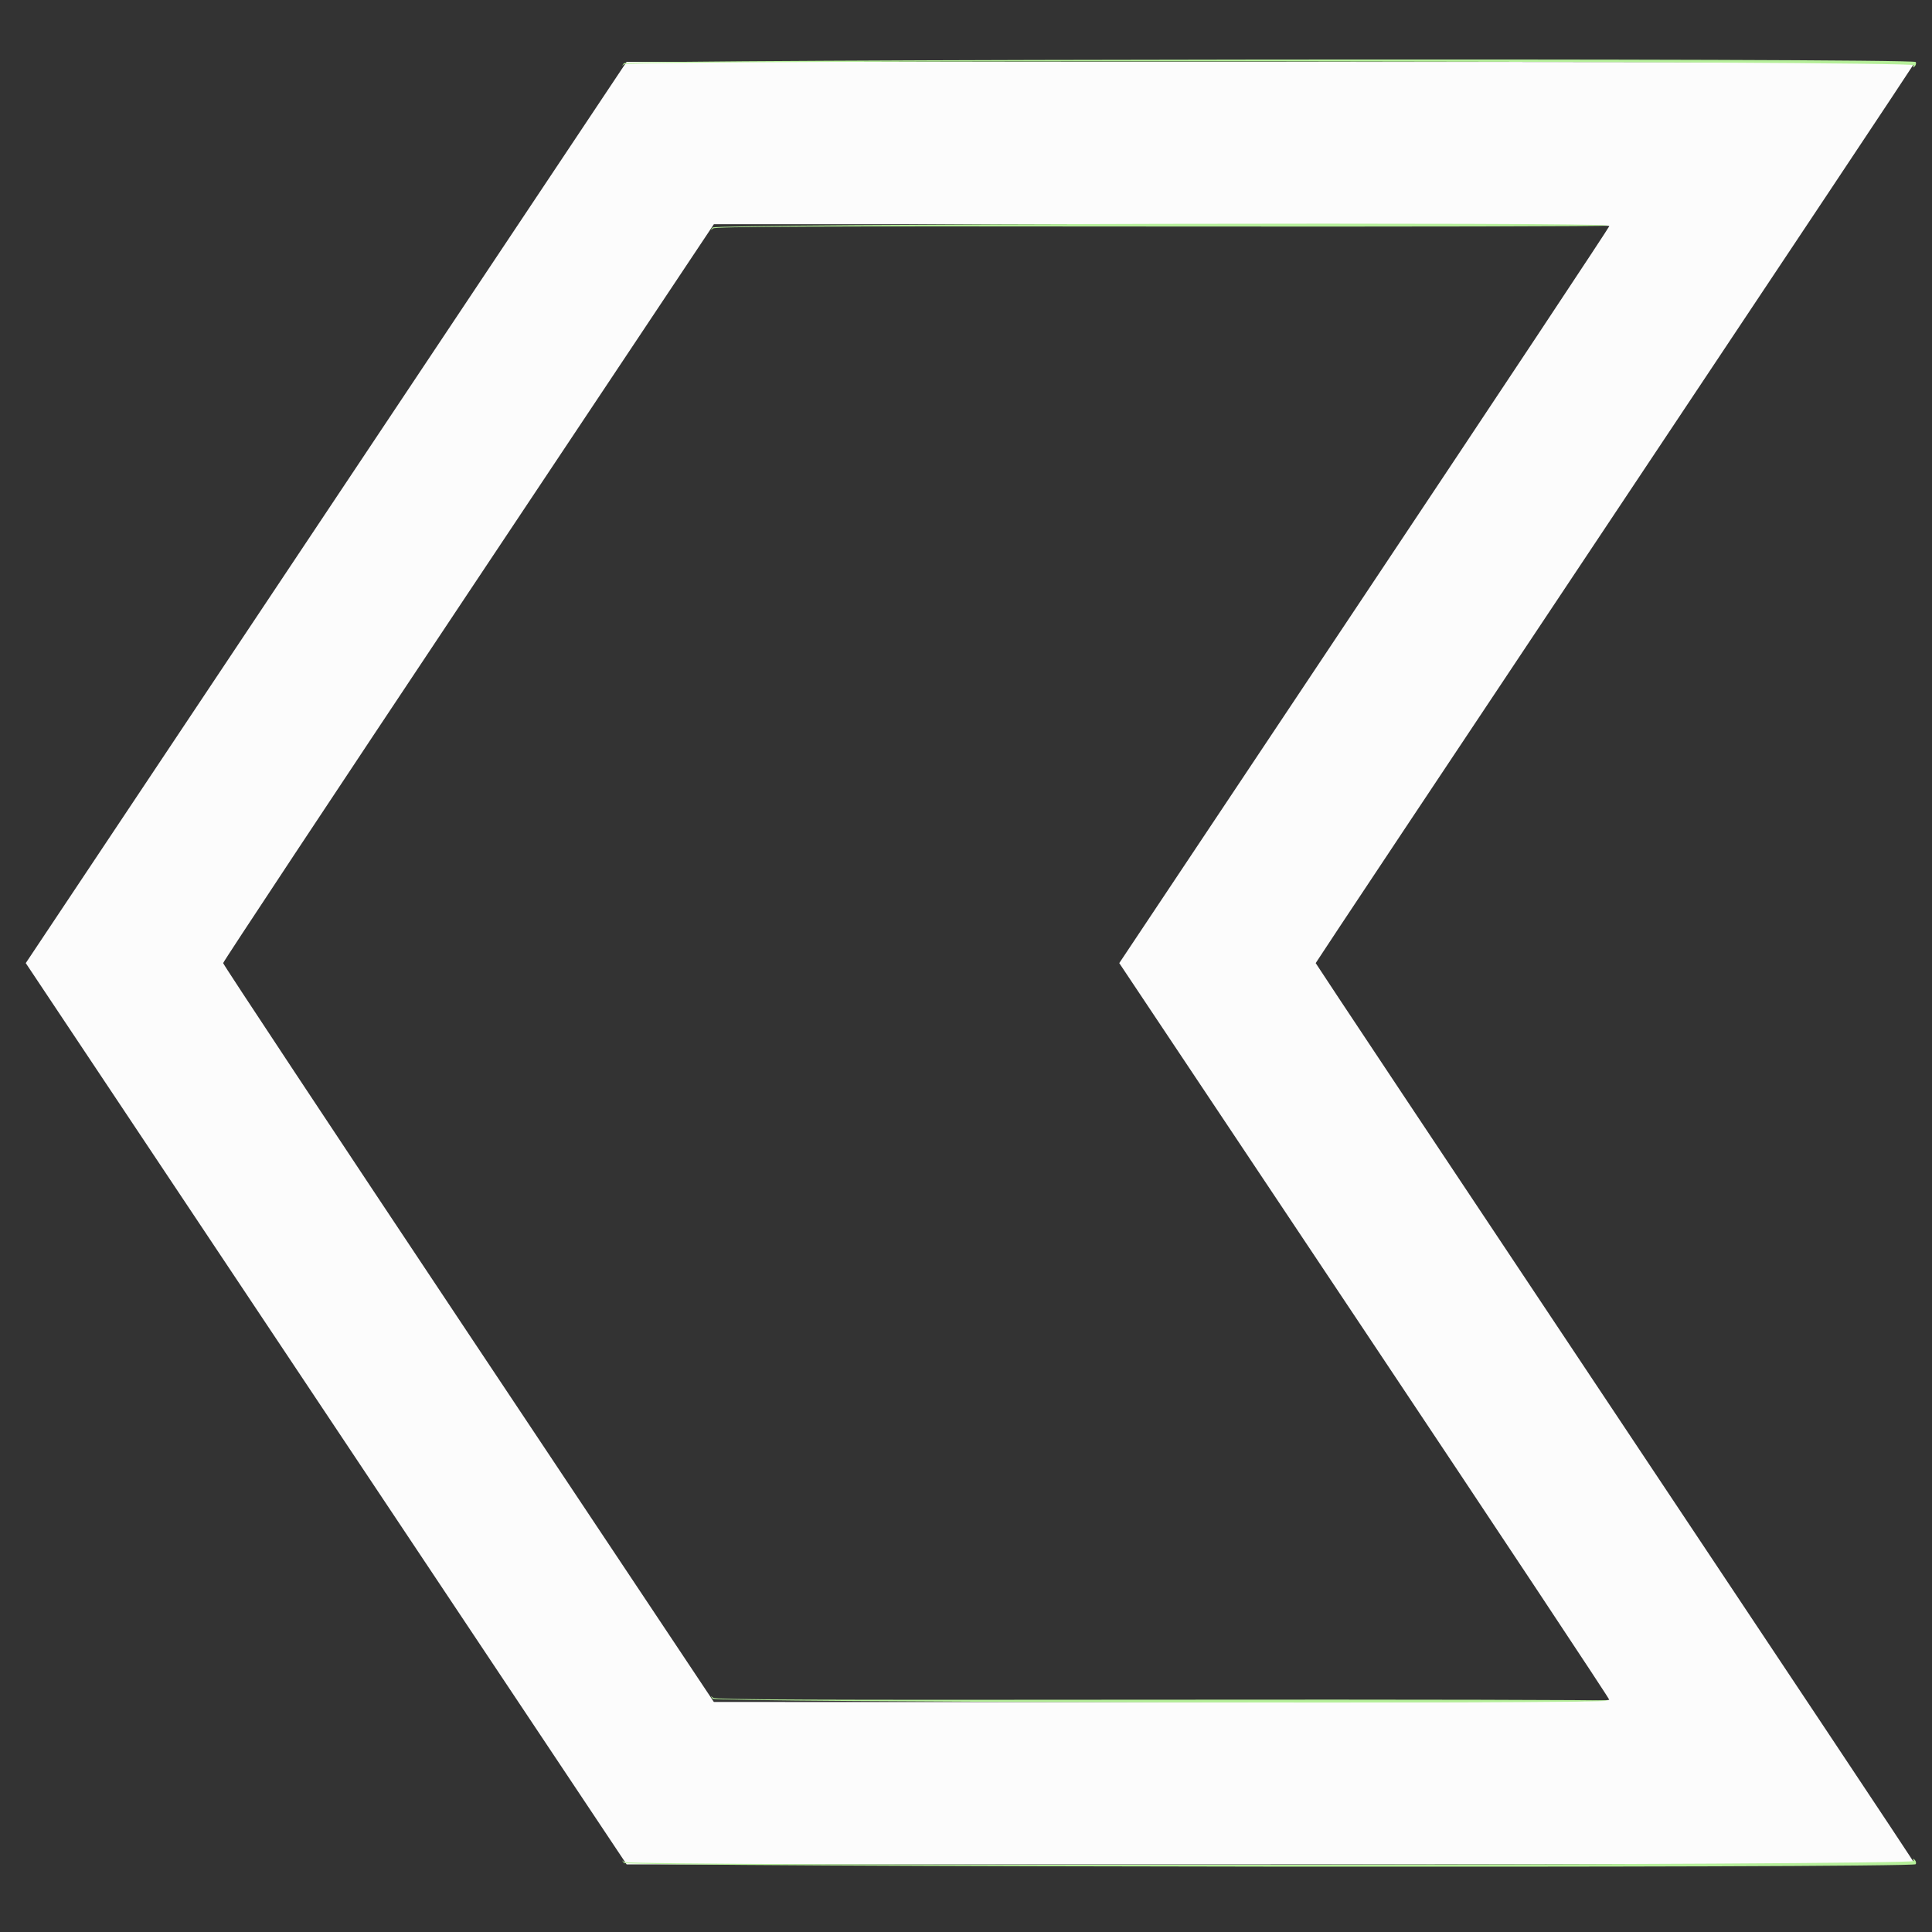 <svg id="svg" version="1.1" xmlns="http://www.w3.org/2000/svg" xmlns:xlink="http://www.w3.org/1999/xlink" width="400" height="400" viewBox="0, 0, 400,400"><rect x="0" y="0" width="400" height="400" fill="#333333" stroke="none"/><g id="svgg"><path id="path0" d="M67.533 106.100 L 5.333 199.400 67.533 292.700 L 129.733 386.000 263.066 386.000 C 336.400 386.000,396.400 385.910,396.400 385.799 C 396.400 385.689,368.500 343.749,334.400 292.600 C 300.300 241.451,272.400 199.511,272.400 199.400 C 272.400 199.289,300.300 157.349,334.400 106.200 C 368.500 55.051,396.400 13.111,396.400 13.001 C 396.400 12.890,336.400 12.800,263.066 12.800 L 129.733 12.800 67.533 106.100 M333.200 46.801 C 333.200 47.021,310.370 81.446,282.466 123.301 L 231.732 199.400 282.439 275.400 C 310.328 317.200,333.158 351.625,333.173 351.900 C 333.195 352.299,314.414 352.398,240.500 352.388 L 147.800 352.377 97.000 276.137 C 69.060 234.206,46.200 199.674,46.200 199.400 C 46.200 199.126,69.060 164.594,97.000 122.663 L 147.800 46.423 240.500 46.412 C 302.164 46.404,333.200 46.534,333.200 46.801 " stroke="none" fill="#fcfcfc" fill-rule="evenodd"></path><path id="path1" d="M129.168 13.100 C 128.718 13.696,128.722 13.725,129.199 13.300 C 130.223 12.387,396.567 12.587,396.219 13.500 C 396.016 14.034,396.064 14.090,396.421 13.735 C 396.679 13.479,396.769 13.074,396.622 12.835 C 396.094 11.982,129.815 12.246,129.168 13.100 M147.549 47.100 C 147.062 47.721,147.073 47.743,147.643 47.298 C 148.155 46.899,167.087 46.817,240.705 46.898 C 291.535 46.954,333.040 46.865,332.938 46.700 C 332.481 45.961,148.131 46.358,147.549 47.100 M147.549 351.700 C 148.131 352.442,332.481 352.839,332.938 352.100 C 333.040 351.935,291.535 351.846,240.705 351.902 C 167.087 351.983,148.155 351.901,147.643 351.502 C 147.073 351.057,147.062 351.079,147.549 351.700 M396.219 385.300 C 396.567 386.213,130.223 386.413,129.199 385.500 C 128.722 385.075,128.718 385.104,129.168 385.700 C 129.815 386.554,396.094 386.818,396.622 385.965 C 396.769 385.726,396.679 385.321,396.421 385.065 C 396.064 384.710,396.016 384.766,396.219 385.300 " stroke="none" fill="#b6ef9a" fill-rule="evenodd"></path><path id="path2" d="" stroke="none" fill="#e4ece0" fill-rule="evenodd"></path><path id="path3" d="" stroke="none" fill="#f4f0100" fill-rule="evenodd"></path><path id="path4" d="" stroke="none" fill="#f4f0100" fill-rule="evenodd"></path><path id="path5" d="" stroke="none" fill="#f4f0100" fill-rule="evenodd"></path><path id="path6" d="" stroke="none" fill="#f4f0100" fill-rule="evenodd"></path><path id="path7" d="" stroke="none" fill="#f4f0100" fill-rule="evenodd"></path><path id="path8" d="" stroke="none" fill="#f4f0100" fill-rule="evenodd"></path></g></svg>